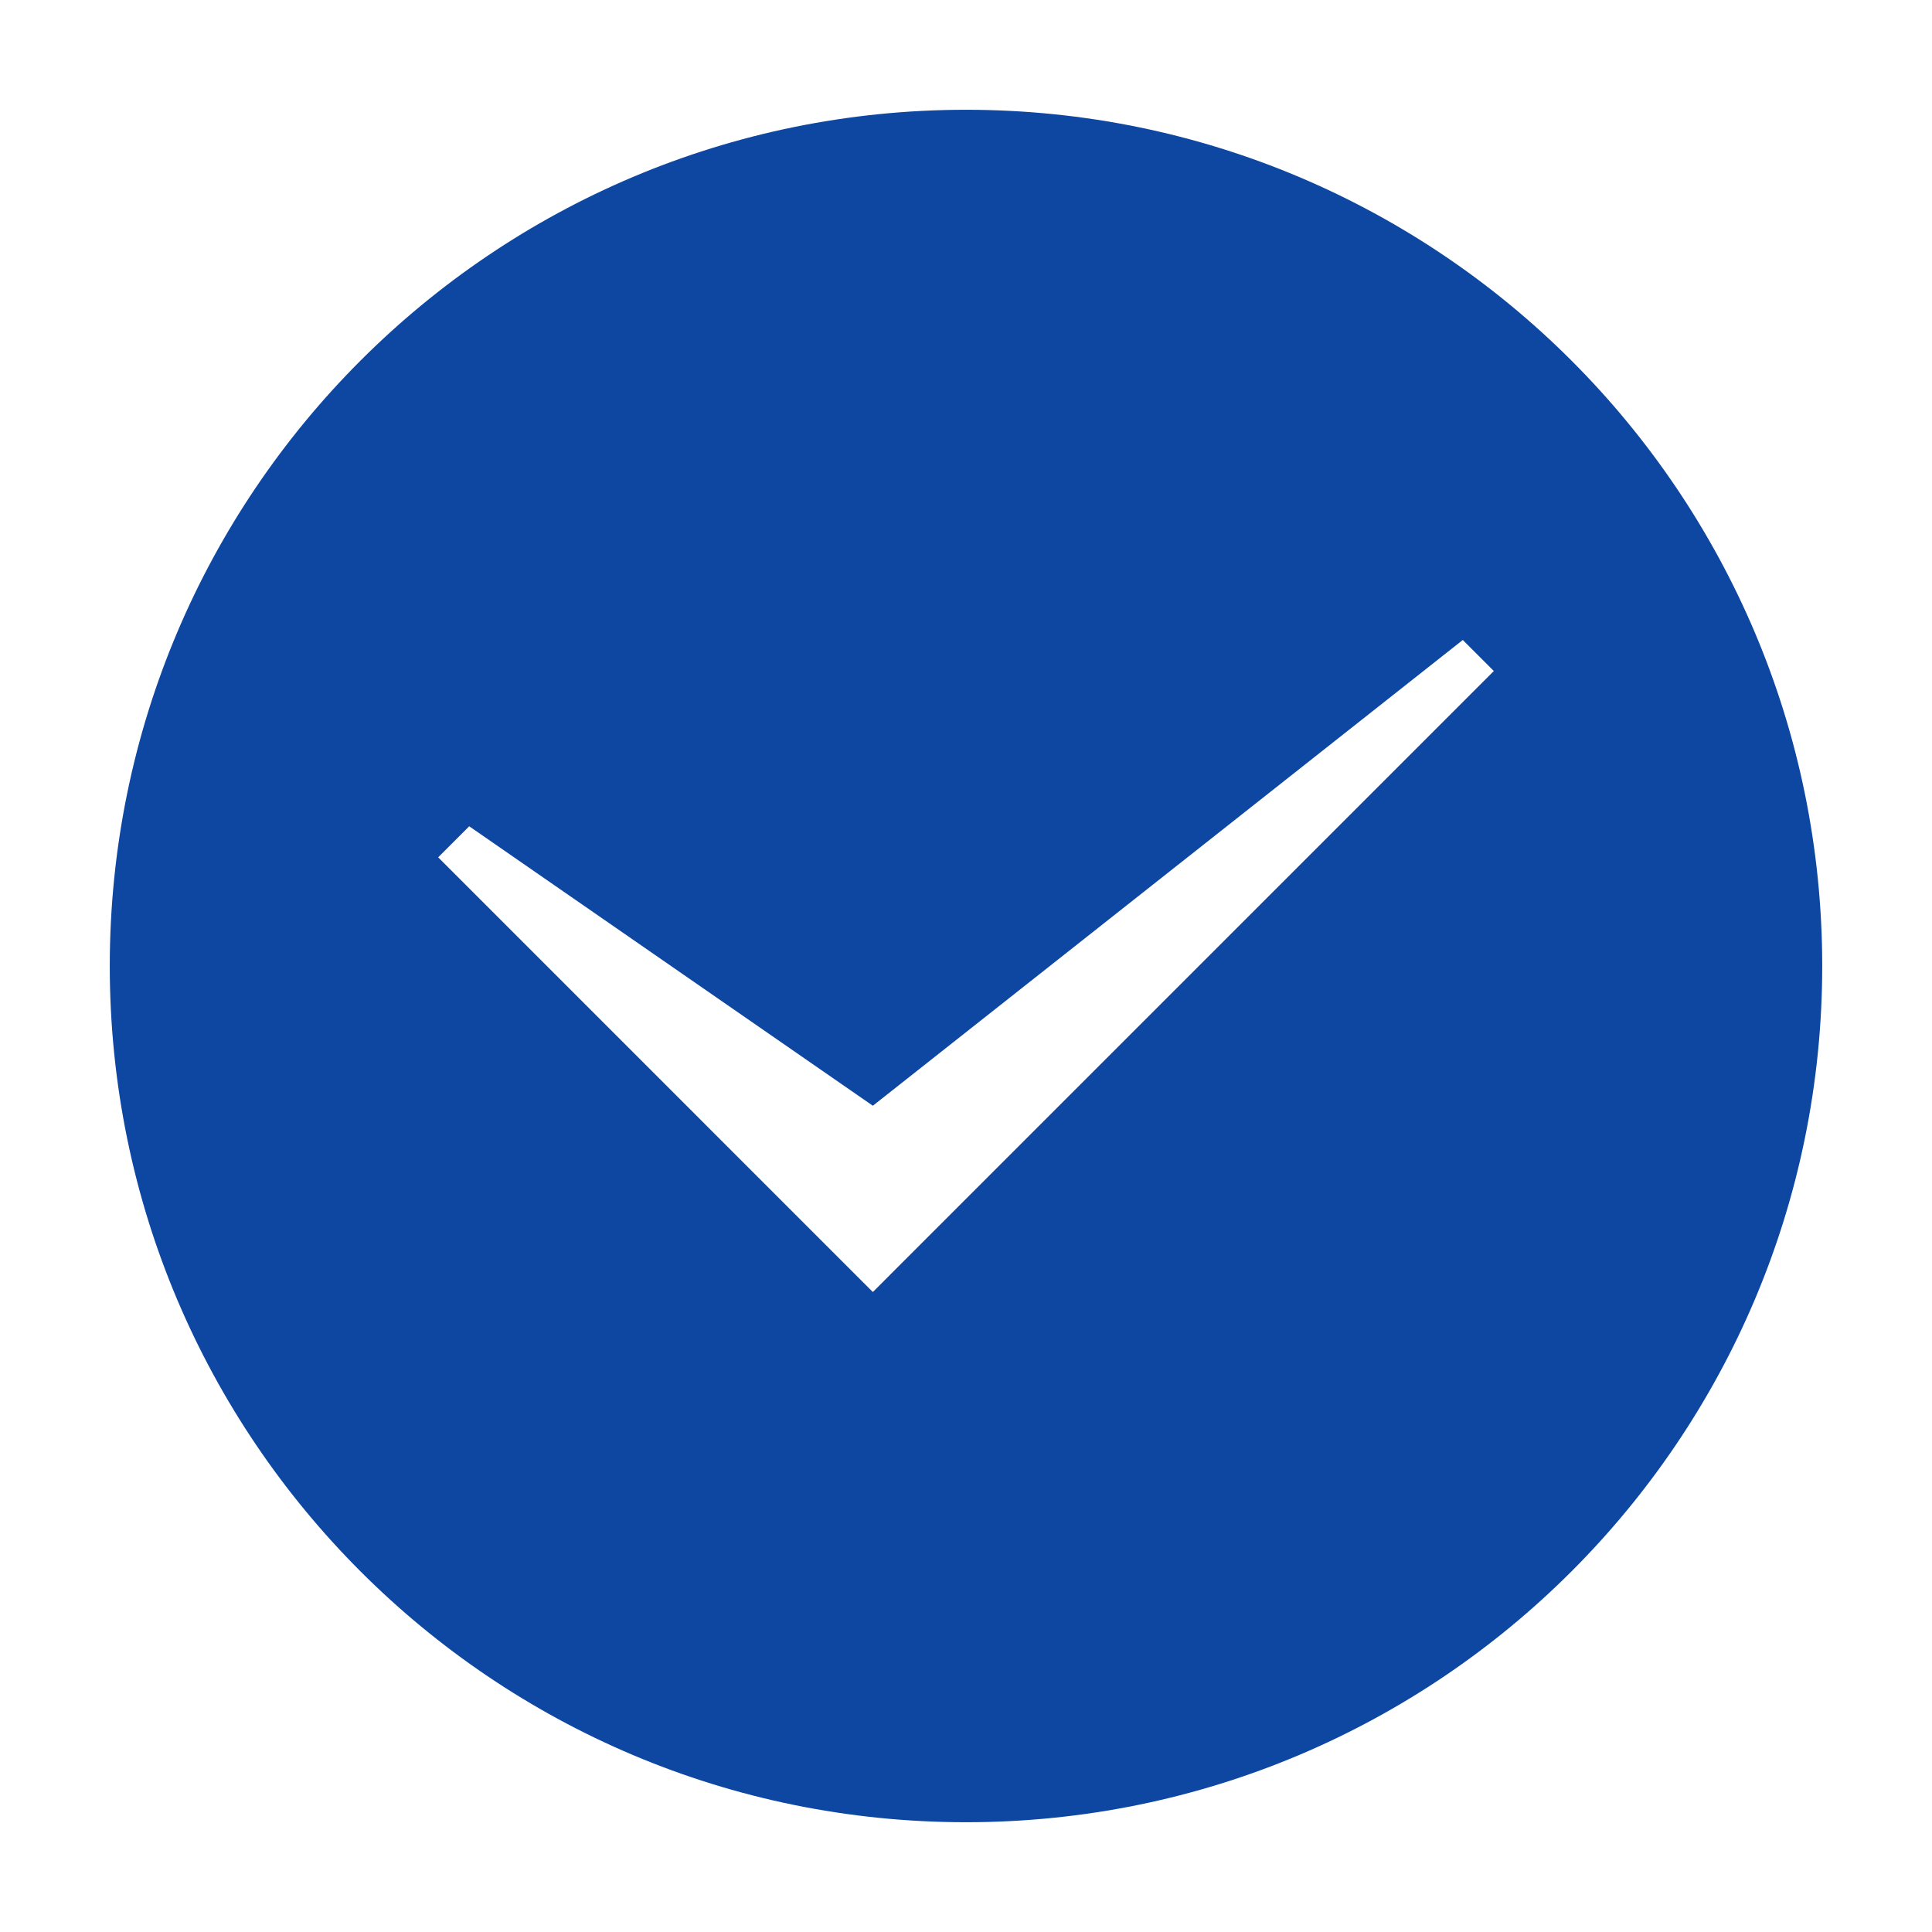 <?xml version="1.0" standalone="no"?><!DOCTYPE svg PUBLIC "-//W3C//DTD SVG 1.1//EN" "http://www.w3.org/Graphics/SVG/1.1/DTD/svg11.dtd"><svg t="1759721954831" class="icon" viewBox="0 0 1024 1024" version="1.1" xmlns="http://www.w3.org/2000/svg" p-id="9140" xmlns:xlink="http://www.w3.org/1999/xlink" width="200" height="200"><path d="M512 58.182C261.364 58.182 58.182 261.364 58.182 512s203.183 453.818 453.818 453.818 453.818-203.183 453.818-453.818S762.636 58.182 512 58.182zM462.627 684.8l-230.388-230.4 16.454-16.454 213.935 148.119L775.308 339.2l16.454 16.454L462.627 684.8z" p-id="9141" fill="#0D47A1"></path><path d="M-81.455 226.909" p-id="9142" fill="#0D47A1"></path><path d="M-442.182 226.909" p-id="9143" fill="#0D47A1"></path></svg>